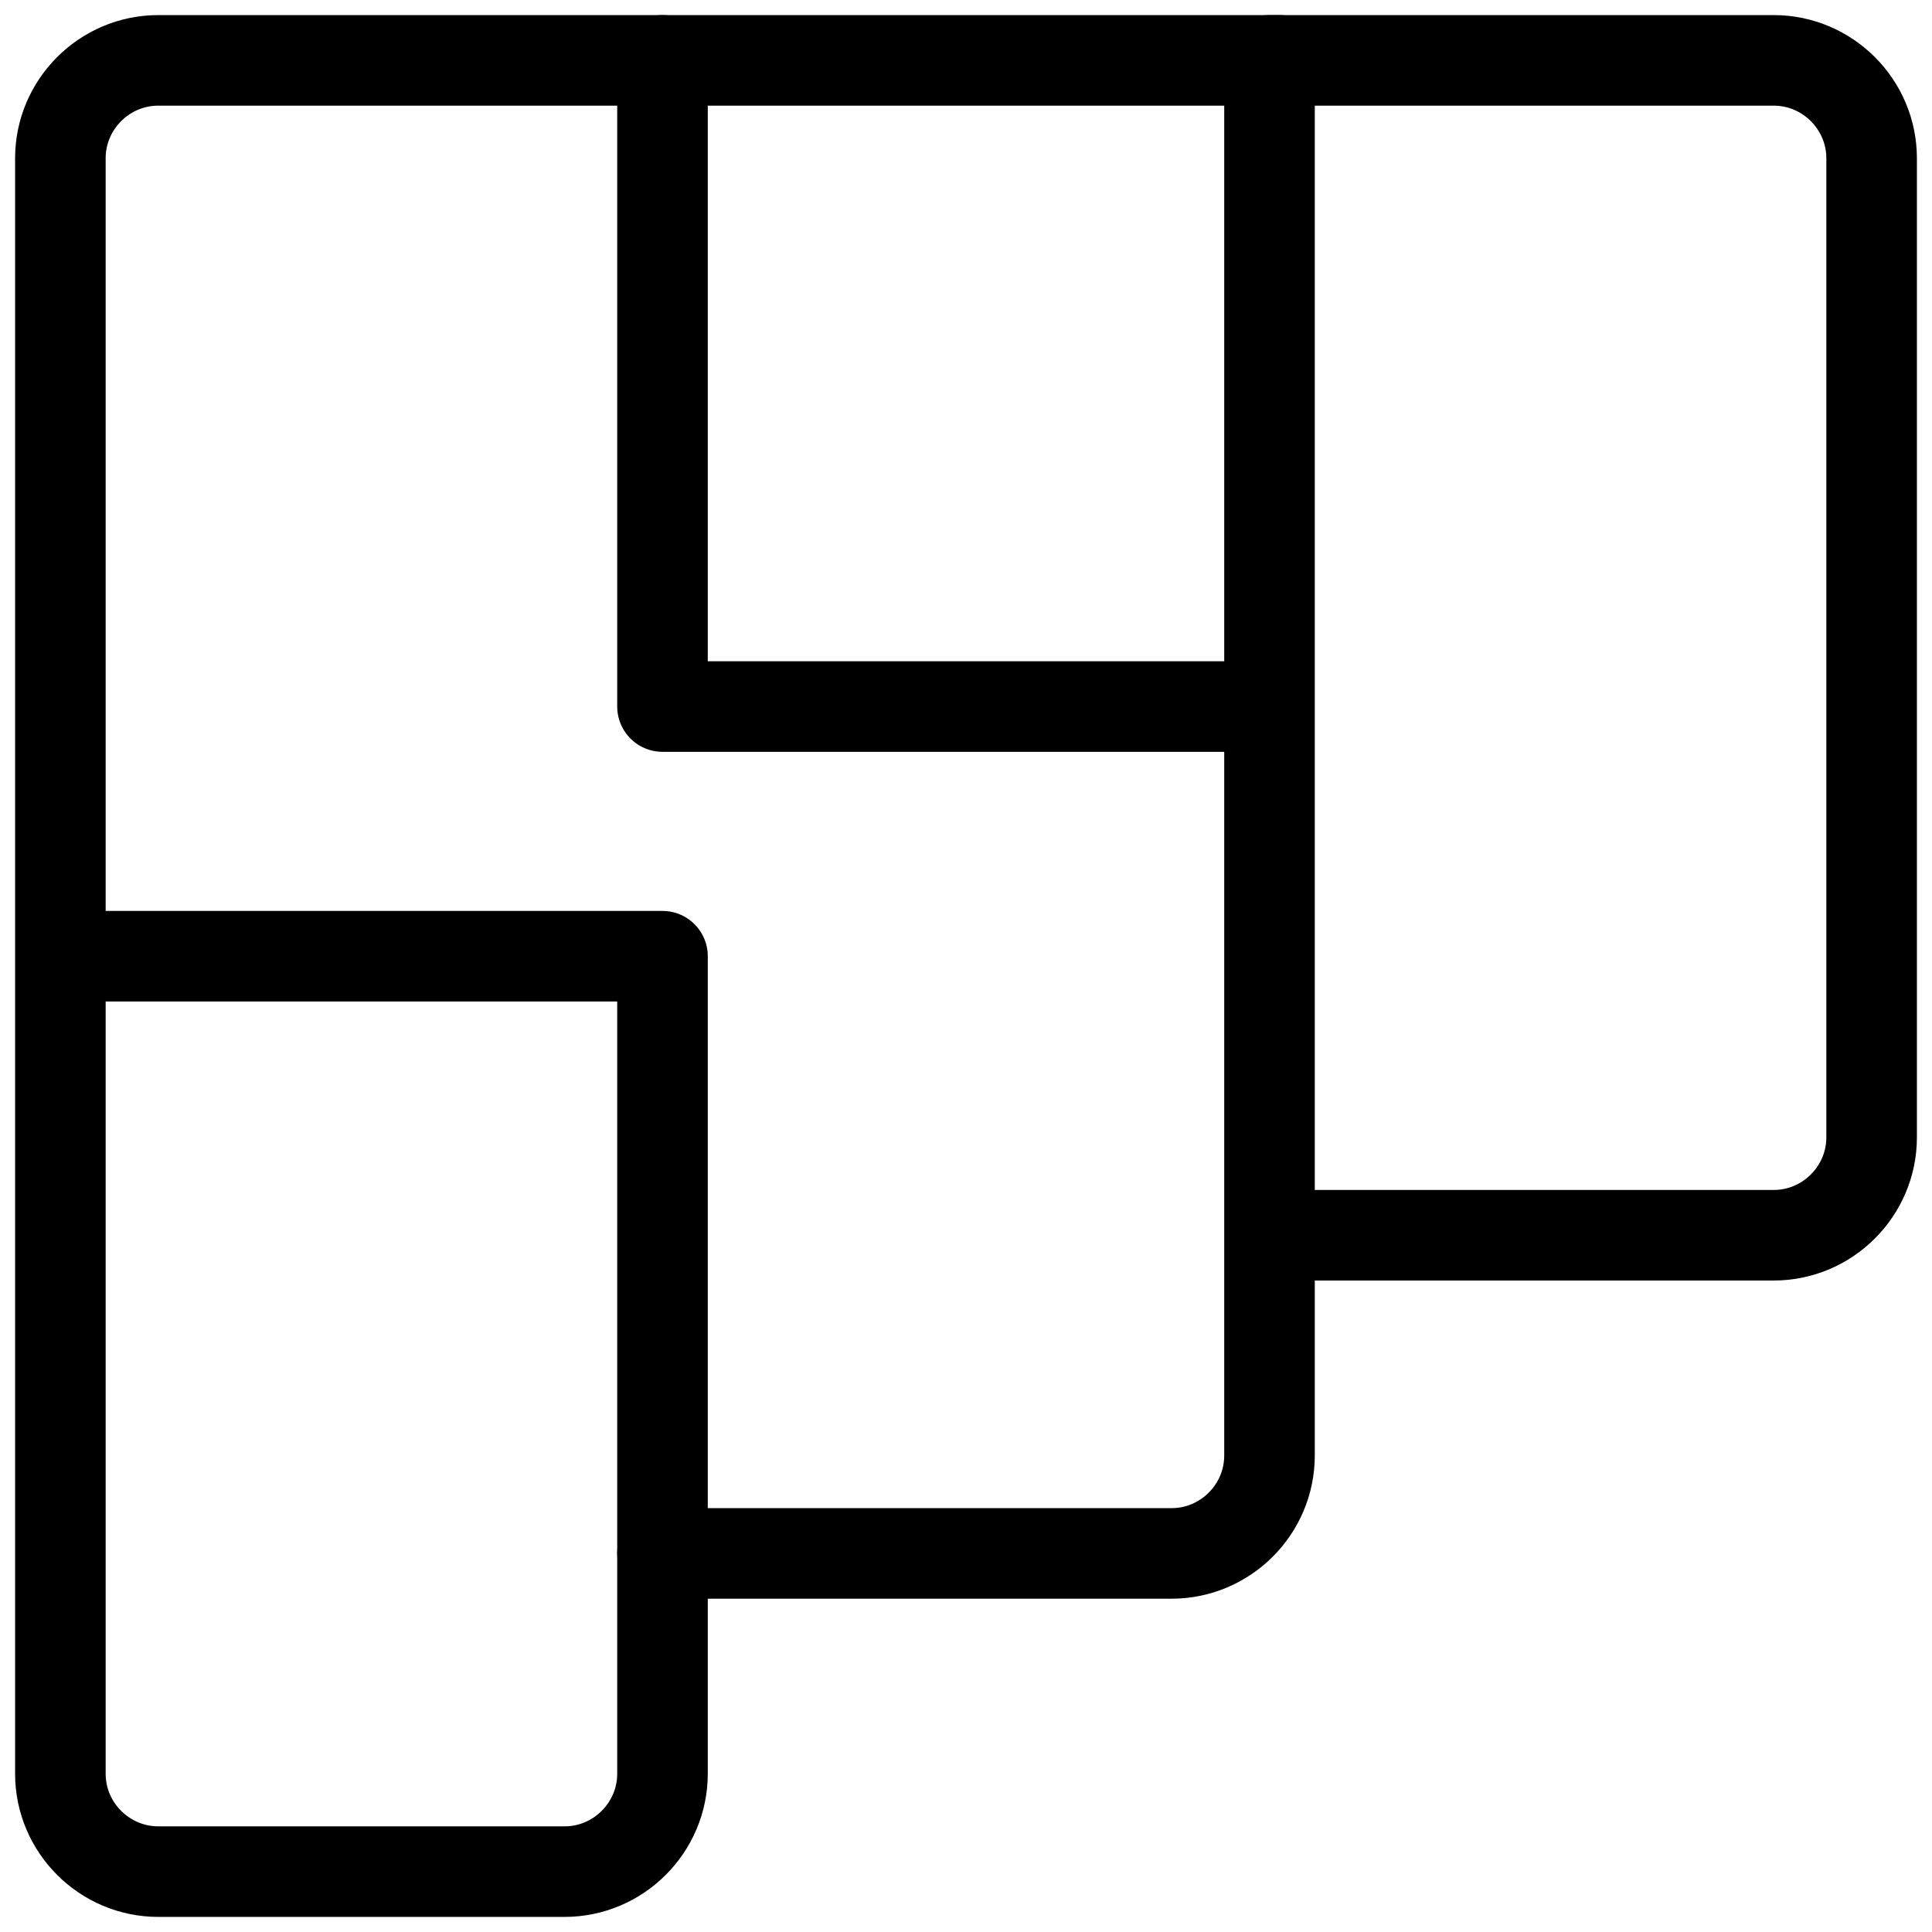 <svg width="64" height="64" viewBox="0 0 64 64" fill="none" xmlns="http://www.w3.org/2000/svg">
<path d="M42.054 40.919H58.757C60.54 40.919 62 39.459 62 37.676V5.243C62 3.459 60.54 2 58.757 2H42.054V48.216C42.054 50 40.594 51.459 38.811 51.459H21.946" stroke="black" stroke-width="3" stroke-linecap="round" stroke-linejoin="round"/>
<path d="M2 31.676H21.946V58.757C21.946 60.541 20.486 62 18.703 62H5.243C3.459 62 2 60.541 2 58.757V5.243C2 3.459 3.459 2 5.243 2H42.378" stroke="black" stroke-width="3" stroke-linecap="round" stroke-linejoin="round"/>
<path d="M21.946 2V23.405H41.973" stroke="black" stroke-width="3" stroke-linecap="round" stroke-linejoin="round"/>
</svg>

